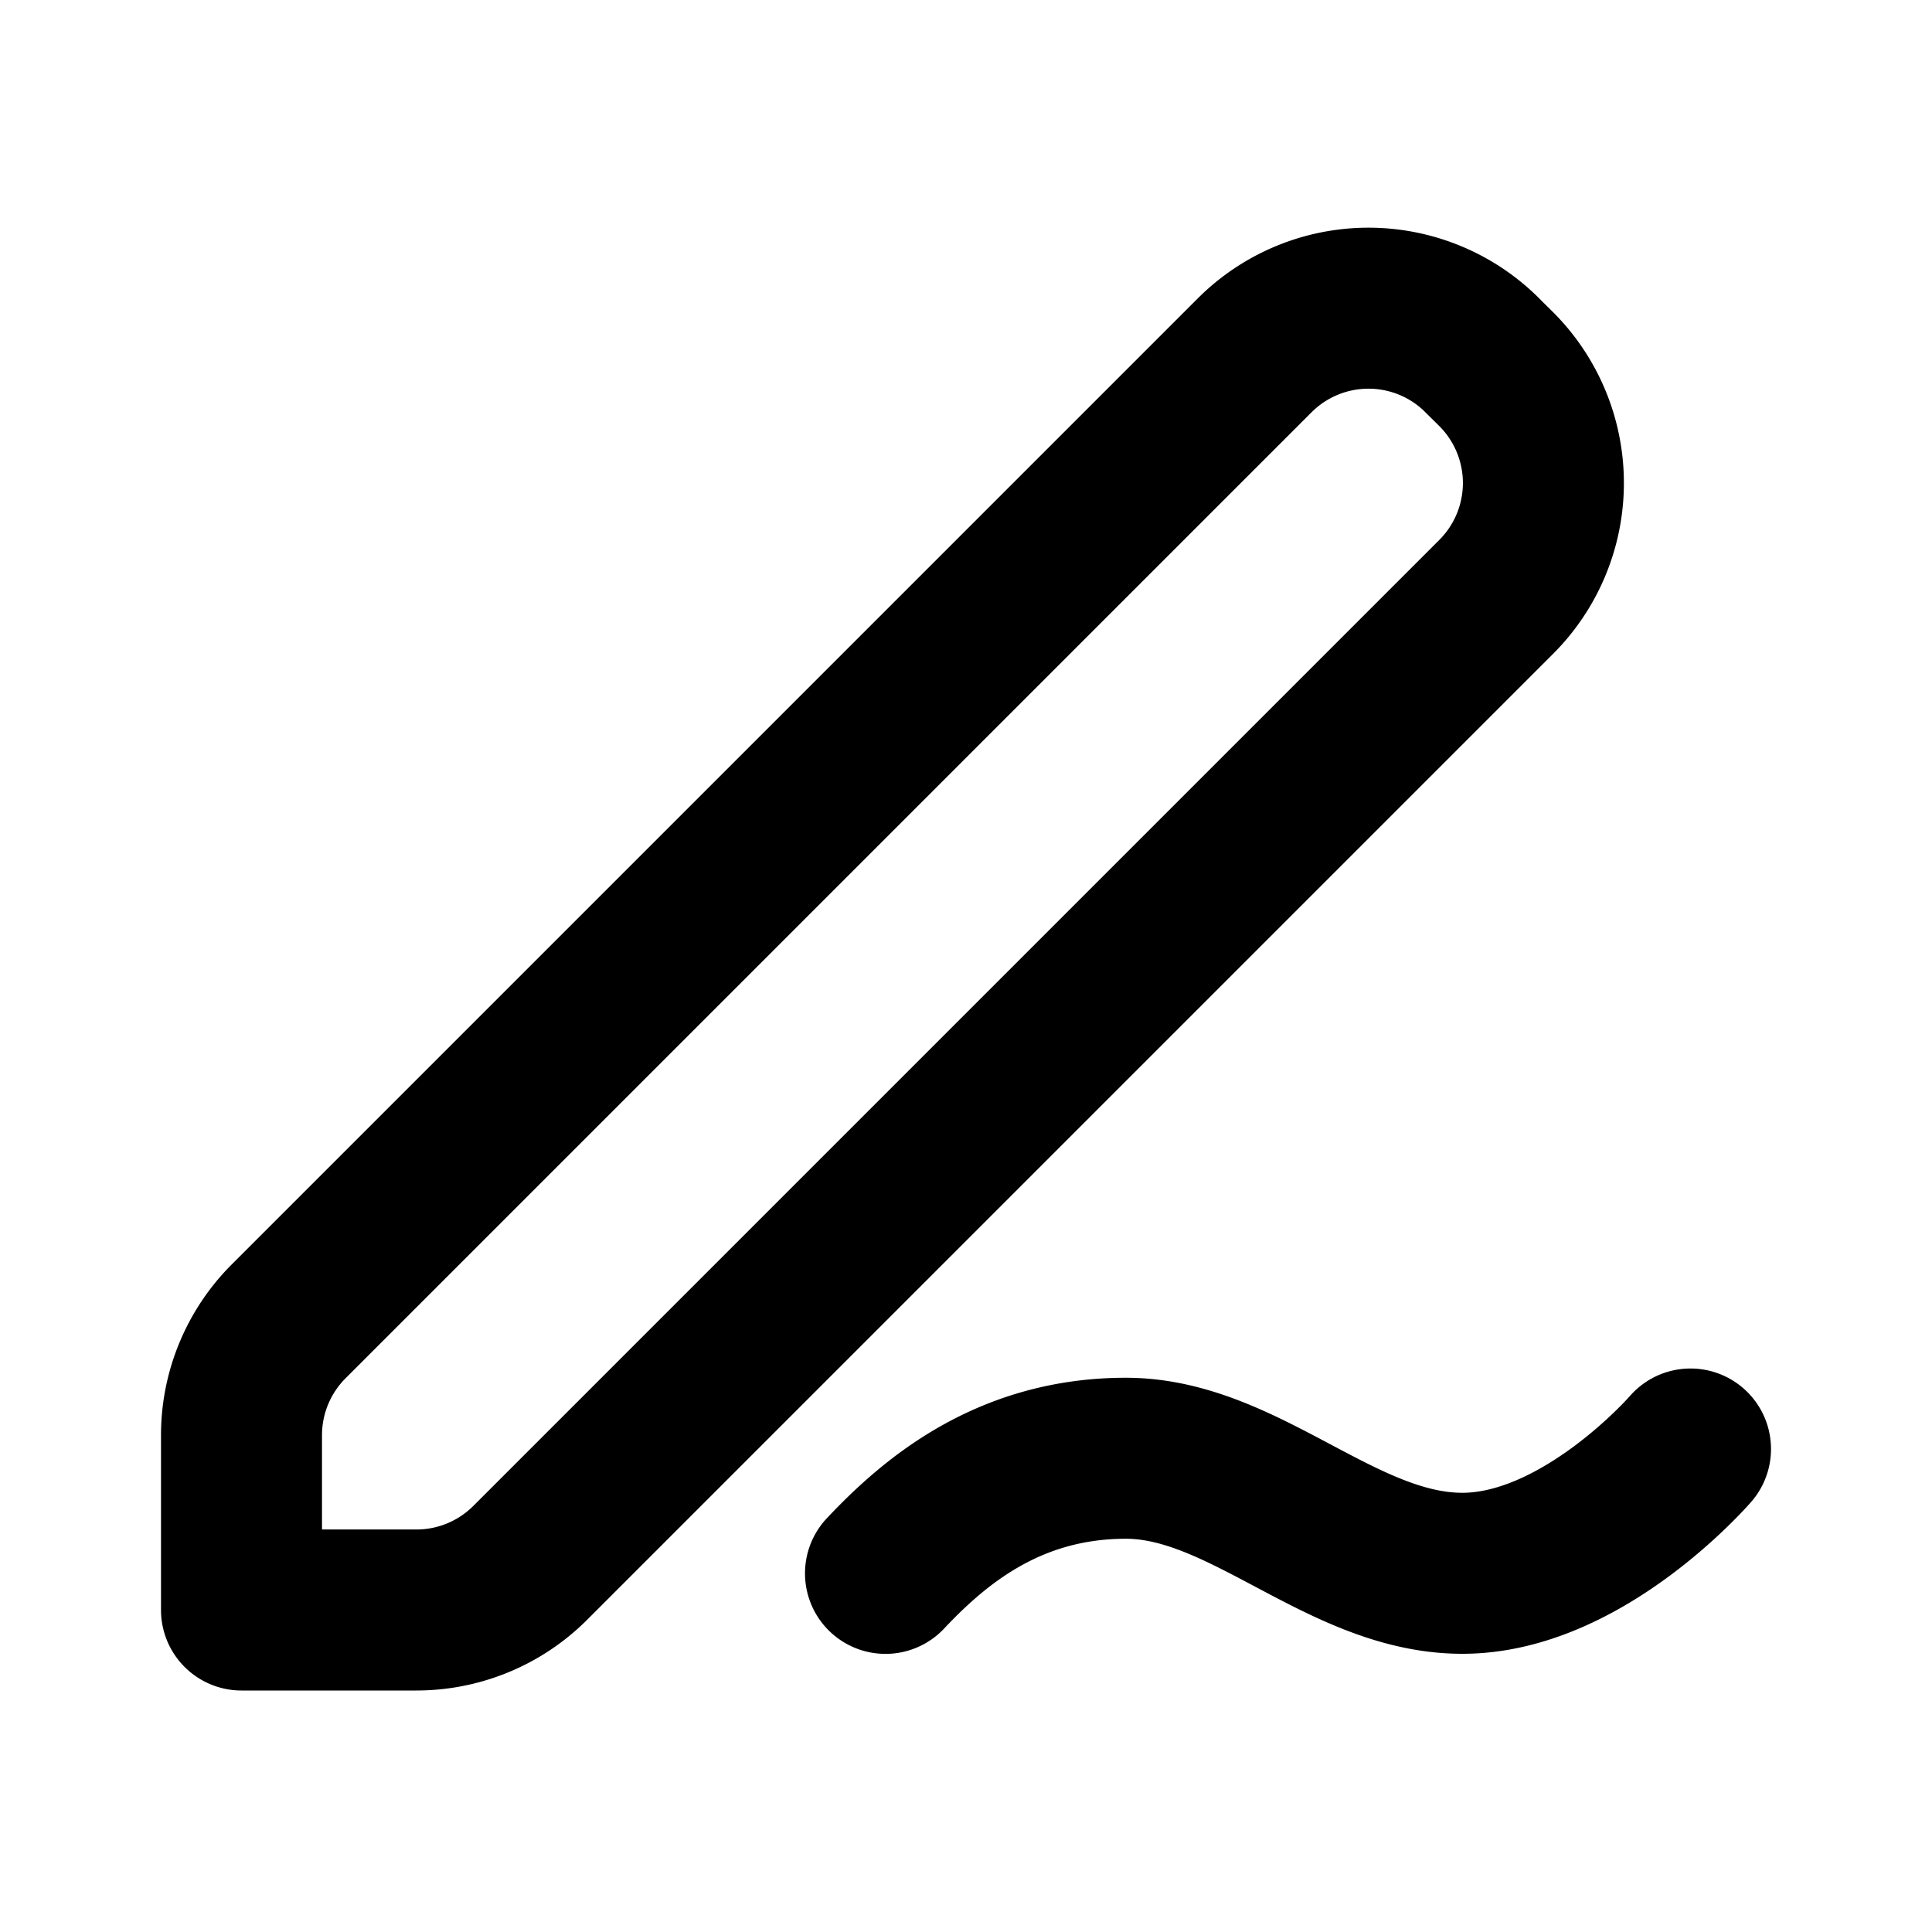 <svg xmlns="http://www.w3.org/2000/svg" width="24" height="24" fill="none" viewBox="0 0 24 24">
  <path stroke="currentColor" stroke-linecap="round" stroke-linejoin="round" stroke-width="2"
    d="M21 18s-1.334 1.544-2.834 1.544-2.707-1.429-4.18-1.429c-1.472 0-2.395.804-2.986 1.43m7.414-15.13.172.17a2 2 0 0 1 0 2.83l-12 12A2 2 0 0 1 5.172 20H3v-2.172a2 2 0 0 1 .586-1.414l12-12a2 2 0 0 1 2.828 0Z" />
</svg>